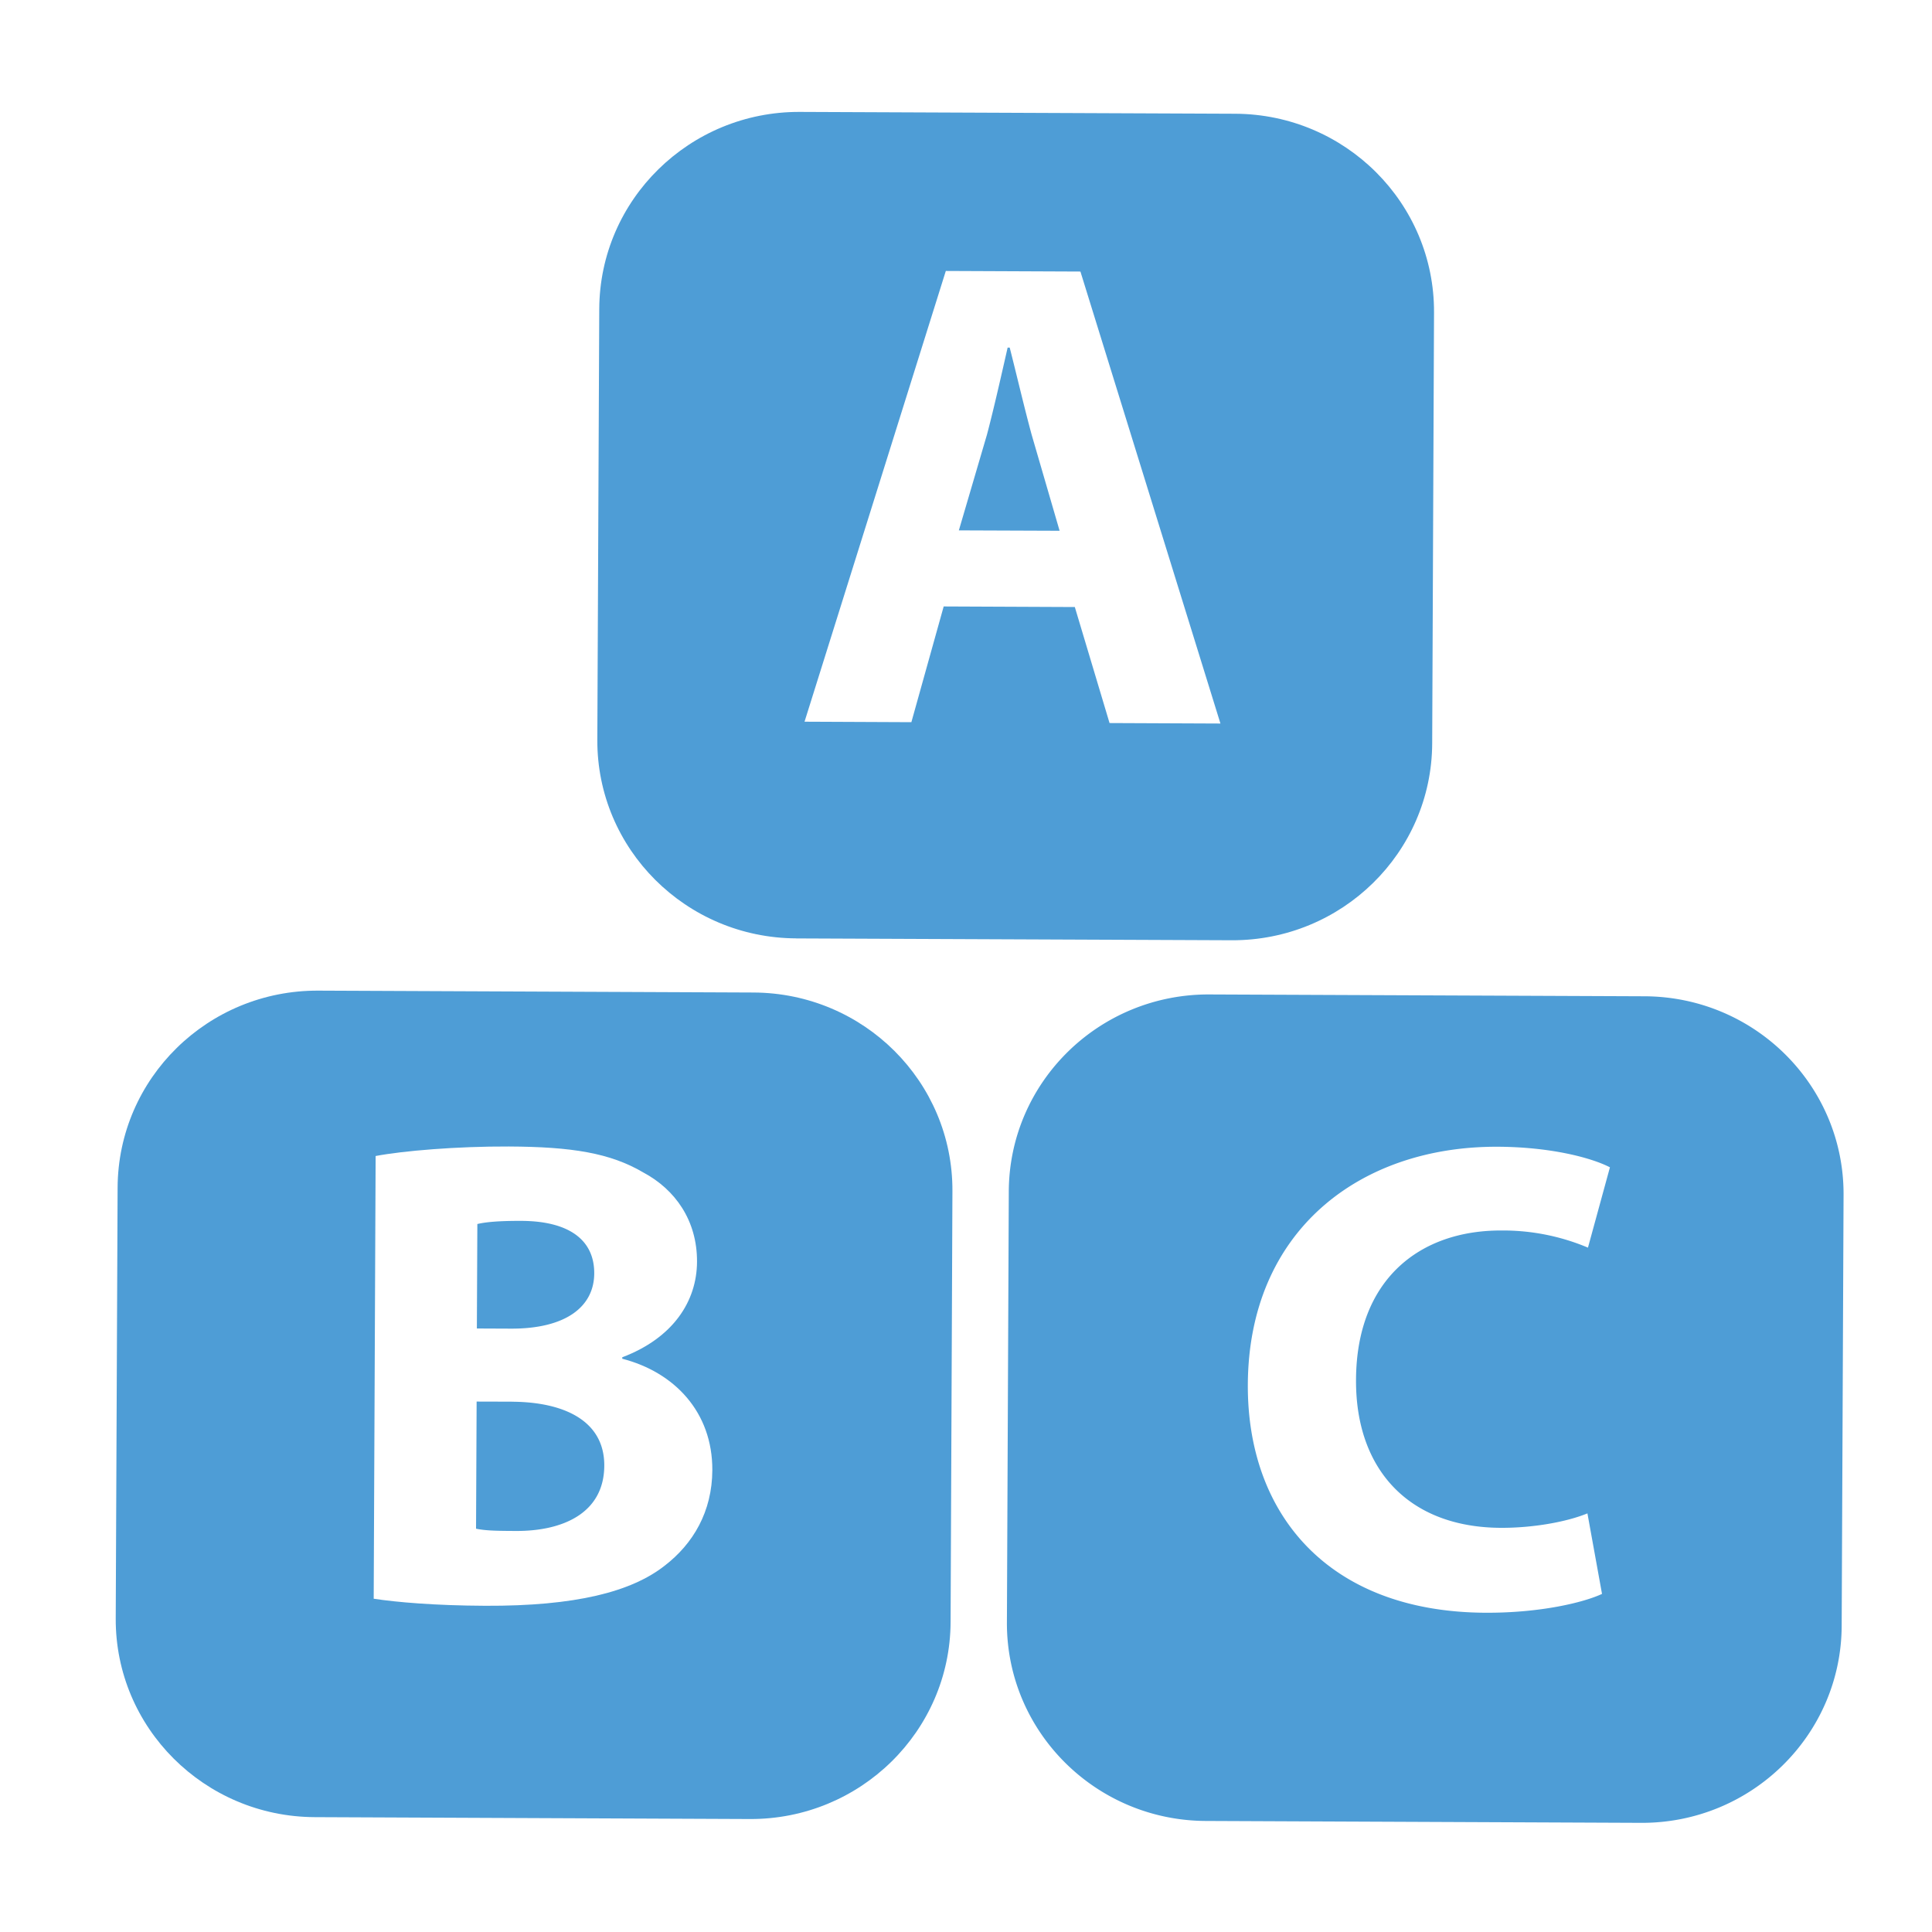<svg xmlns="http://www.w3.org/2000/svg" width="40" height="40">
    <g fill="#4e9dd6">
        <path d="M15.6 20.549l-9.01-.039c-2.285-.01-4.145 1.814-4.155 4.078l-.039 8.921c-.01 2.26 1.835 4.103 4.12 4.113l9.009.039c2.285.01 4.146-1.818 4.156-4.078l.038-8.922c.01-2.263-1.834-4.103-4.12-4.112zm-1.84 11.868c-.688.539-1.839.837-3.714.829-1.051-.005-1.834-.074-2.309-.146l.04-9.166c.56-.107 1.68-.202 2.758-.197 1.303.006 2.101.134 2.786.539.655.35 1.114.99 1.11 1.847-.003.82-.497 1.58-1.548 1.978v.03c1.077.278 1.87 1.101 1.865 2.308-.004.86-.398 1.524-.988 1.978z"/>
        <path d="M12.303 26.365c.003-.708-.542-1.084-1.507-1.088-.477-.002-.745.025-.913.065l-.01 2.163.702.003c1.134.005 1.725-.45 1.728-1.144zM10.598 29.02l-.73-.002-.012 2.632c.208.044.464.045.827.047.966.004 1.824-.366 1.828-1.353.003-.94-.85-1.318-1.913-1.323zM34.05 20.627l-9.01-.038c-2.285-.01-4.144 1.814-4.154 4.077l-.039 8.922c-.01 2.26 1.834 4.103 4.118 4.113l9.011.039c2.284.01 4.144-1.818 4.154-4.078l.039-8.922c.01-2.263-1.834-4.103-4.118-4.113zm-2.978 11.005c.659.003 1.358-.12 1.794-.299L33.168 33c-.38.178-1.276.395-2.41.39-3.263-.014-4.935-2.045-4.923-4.721.014-3.188 2.318-4.939 5.174-4.927 1.107.005 1.946.231 2.323.426l-.455 1.663a4.525 4.525 0 00-1.79-.355c-1.68-.007-3.003 1-3.012 3.092-.01 1.87 1.107 3.056 2.997 3.064zM21.36 9.003c-.151-.555-.317-1.265-.455-1.806h-.043c-.126.553-.285 1.262-.428 1.802l-.582 1.982 2.086.008z"/>
        <path d="M16.486 19.429l9.012.038c2.284.01 4.144-1.814 4.154-4.076l.038-8.921c.01-2.262-1.833-4.105-4.117-4.115l-9.013-.038c-2.281-.01-4.143 1.817-4.153 4.079l-.04 8.922c-.009 2.261 1.836 4.101 4.119 4.11zM19.582 5.61l2.787.012 2.899 9.358-2.296-.01-.719-2.402-2.715-.012-.669 2.396-2.212-.01 2.925-9.332z"/>
    </g>
</svg>